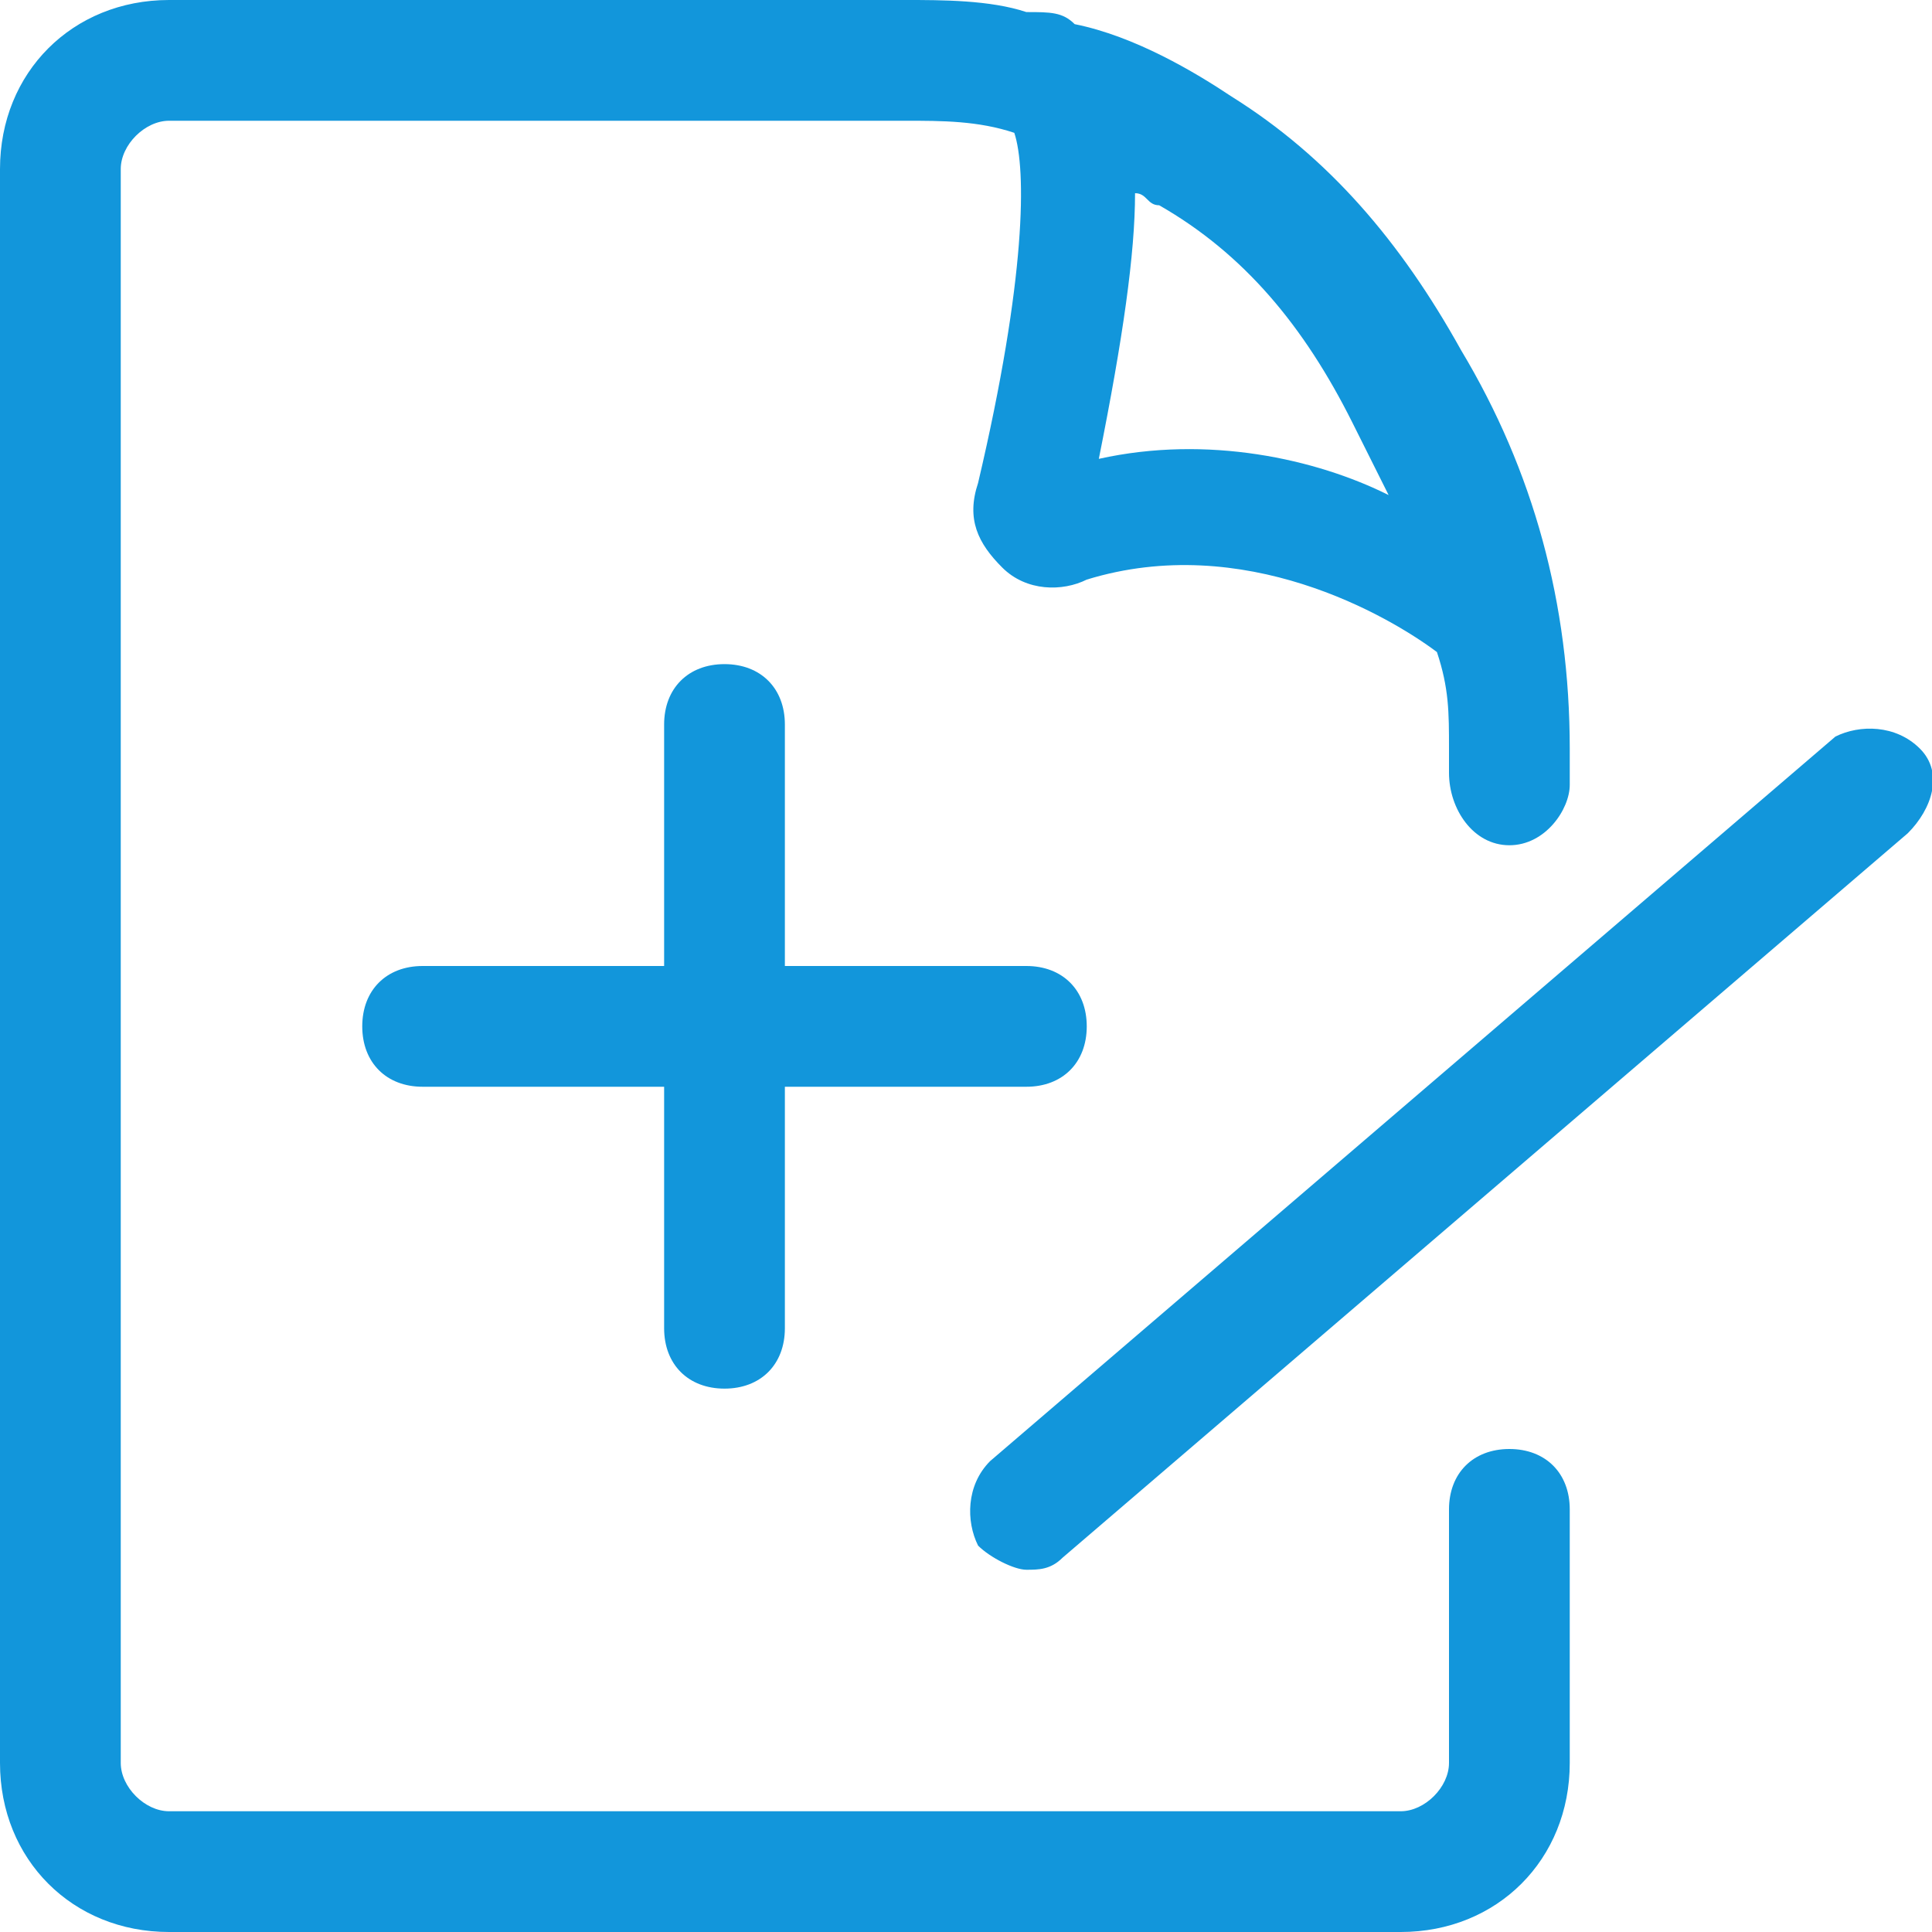 <?xml version="1.0" standalone="no"?><!DOCTYPE svg PUBLIC "-//W3C//DTD SVG 1.1//EN" "http://www.w3.org/Graphics/SVG/1.1/DTD/svg11.dtd"><svg class="icon" width="200px" height="200.00px" viewBox="0 0 1024 1024" version="1.1" xmlns="http://www.w3.org/2000/svg"><path fill="#1296db" d="M800 768c-19.2 0-32 12.8-32 32v134.4c0 12.8-12.8 25.6-25.6 25.6H89.6c-12.8 0-25.6-12.8-25.6-25.6V89.6c0-12.8 12.8-25.6 25.6-25.6h390.4c19.2 0 38.4 0 57.6 6.4 6.4 19.2 6.4 76.8-19.2 185.6-6.4 19.2 0 32 12.8 44.8 12.8 12.8 32 12.8 44.8 6.4 83.2-25.6 160 19.2 185.6 38.4 6.4 19.2 6.4 32 6.4 51.2v12.8c0 19.2 12.8 38.4 32 38.4s32-19.2 32-32v-19.2c0-76.8-19.2-147.2-57.6-211.2C742.4 128 704 83.2 652.8 51.2 633.6 38.4 601.6 19.2 569.6 12.8 563.2 6.4 556.8 6.4 544 6.4c-19.2-6.4-44.8-6.4-64-6.4H89.6C38.4 0 0 38.4 0 89.6v844.8c0 51.2 38.4 89.6 89.6 89.6h652.8c51.2 0 89.6-38.4 89.6-89.6v-134.4c0-19.2-12.8-32-32-32z m-83.2-544l19.2 38.4c-38.4-19.2-96-32-153.6-19.2 12.8-64 19.2-108.8 19.2-140.8 6.4 0 6.4 6.4 12.8 6.4 44.8 25.6 76.8 64 102.4 115.2z"  /><path fill="#1296db" d="M384 736c19.2 0 32-12.8 32-32V576h128c19.2 0 32-12.8 32-32S563.2 512 544 512h-128V384c0-19.2-12.8-32-32-32s-32 12.8-32 32v128h-128c-19.2 0-32 12.8-32 32s12.8 32 32 32h128v128c0 19.2 12.8 32 32 32zM1017.6 396.8c-12.8-12.8-32-12.8-44.8-6.4l-448 384c-12.8 12.8-12.8 32-6.4 44.8 6.4 6.4 19.2 12.8 25.6 12.8 6.4 0 12.8 0 19.2-6.4l448-384c12.8-12.8 19.2-32 6.4-44.8z"  /></svg>